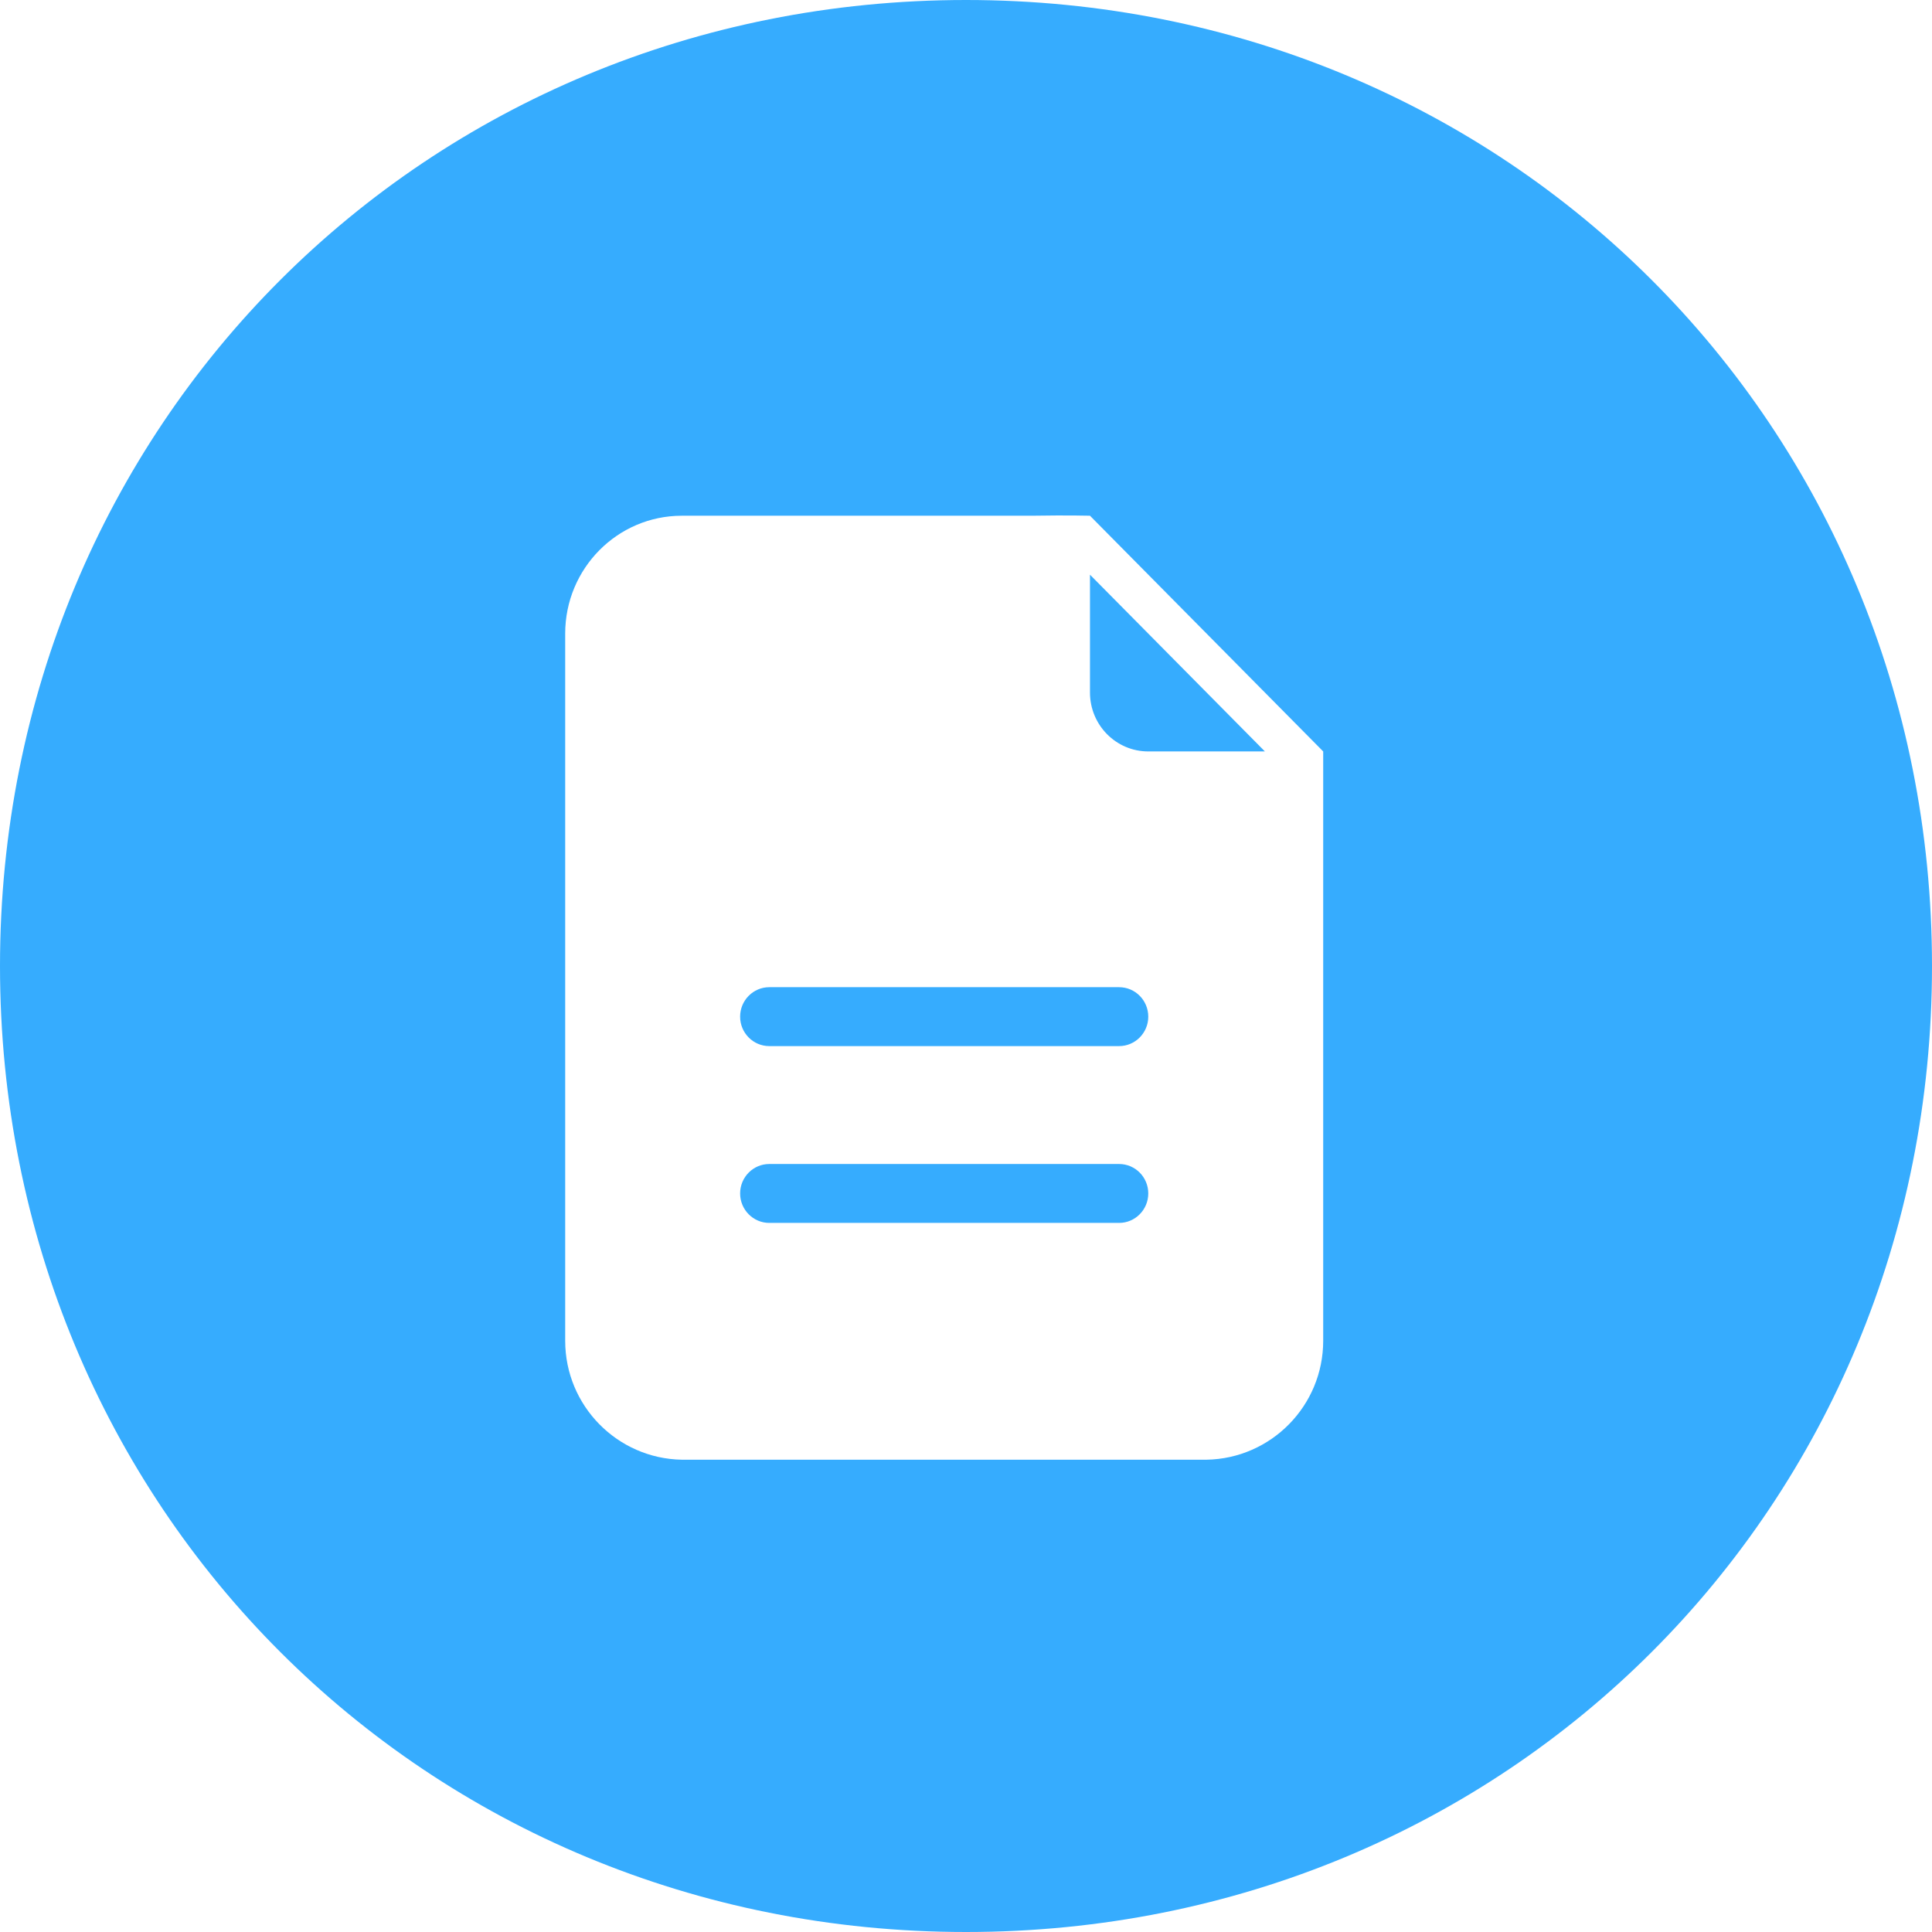﻿<?xml version="1.0" encoding="utf-8"?>
<svg version="1.1" xmlns:xlink="http://www.w3.org/1999/xlink" width="35px" height="35px" xmlns="http://www.w3.org/2000/svg">
  <g transform="matrix(1 0 0 1 -30 -120 )">
    <path d="M 35 17.5  C 35 27.3  27.3 35  17.5 35  C 7.7 35  0 27.3  0 17.5  C 0 7.7  7.7 0  17.5 0  C 27.3 0  35 7.7  35 17.5  Z M 23.971 24.289  L 23.971 14.681  L 23.971 13.613  L 19.746 9.343  C 19.678 9.343  19.397 9.332  18.69 9.343  L 12.352 9.343  C 11.185 9.343  10.239 10.299  10.239 11.478  L 10.239 24.289  C 10.239 25.468  11.185 26.424  12.352 26.444  L 21.858 26.444  C 23.025 26.424  23.971 25.468  23.971 24.289  Z M 13.936 21.087  L 20.274 21.087  C 20.566 21.087  20.802 21.326  20.802 21.62  C 20.802 21.915  20.565 22.154  20.274 22.154  L 13.936 22.154  C 13.645 22.154  13.408 21.915  13.408 21.62  C 13.408 21.326  13.645 21.087  13.936 21.087  Z M 13.936 17.884  L 20.274 17.884  C 20.566 17.884  20.802 18.123  20.802 18.418  C 20.802 18.712  20.565 18.951  20.274 18.951  L 13.936 18.951  C 13.645 18.951  13.408 18.712  13.408 18.418  C 13.408 18.123  13.645 17.884  13.936 17.884  Z M 19.746 12.546  L 19.746 10.411  L 22.915 13.613  L 20.802 13.613  C 20.219 13.613  19.746 13.136  19.746 12.546  Z " fill-rule="nonzero" fill="#36acfe" stroke="none" transform="matrix(1 0 0 1 30 120 )" />
  </g>
</svg>